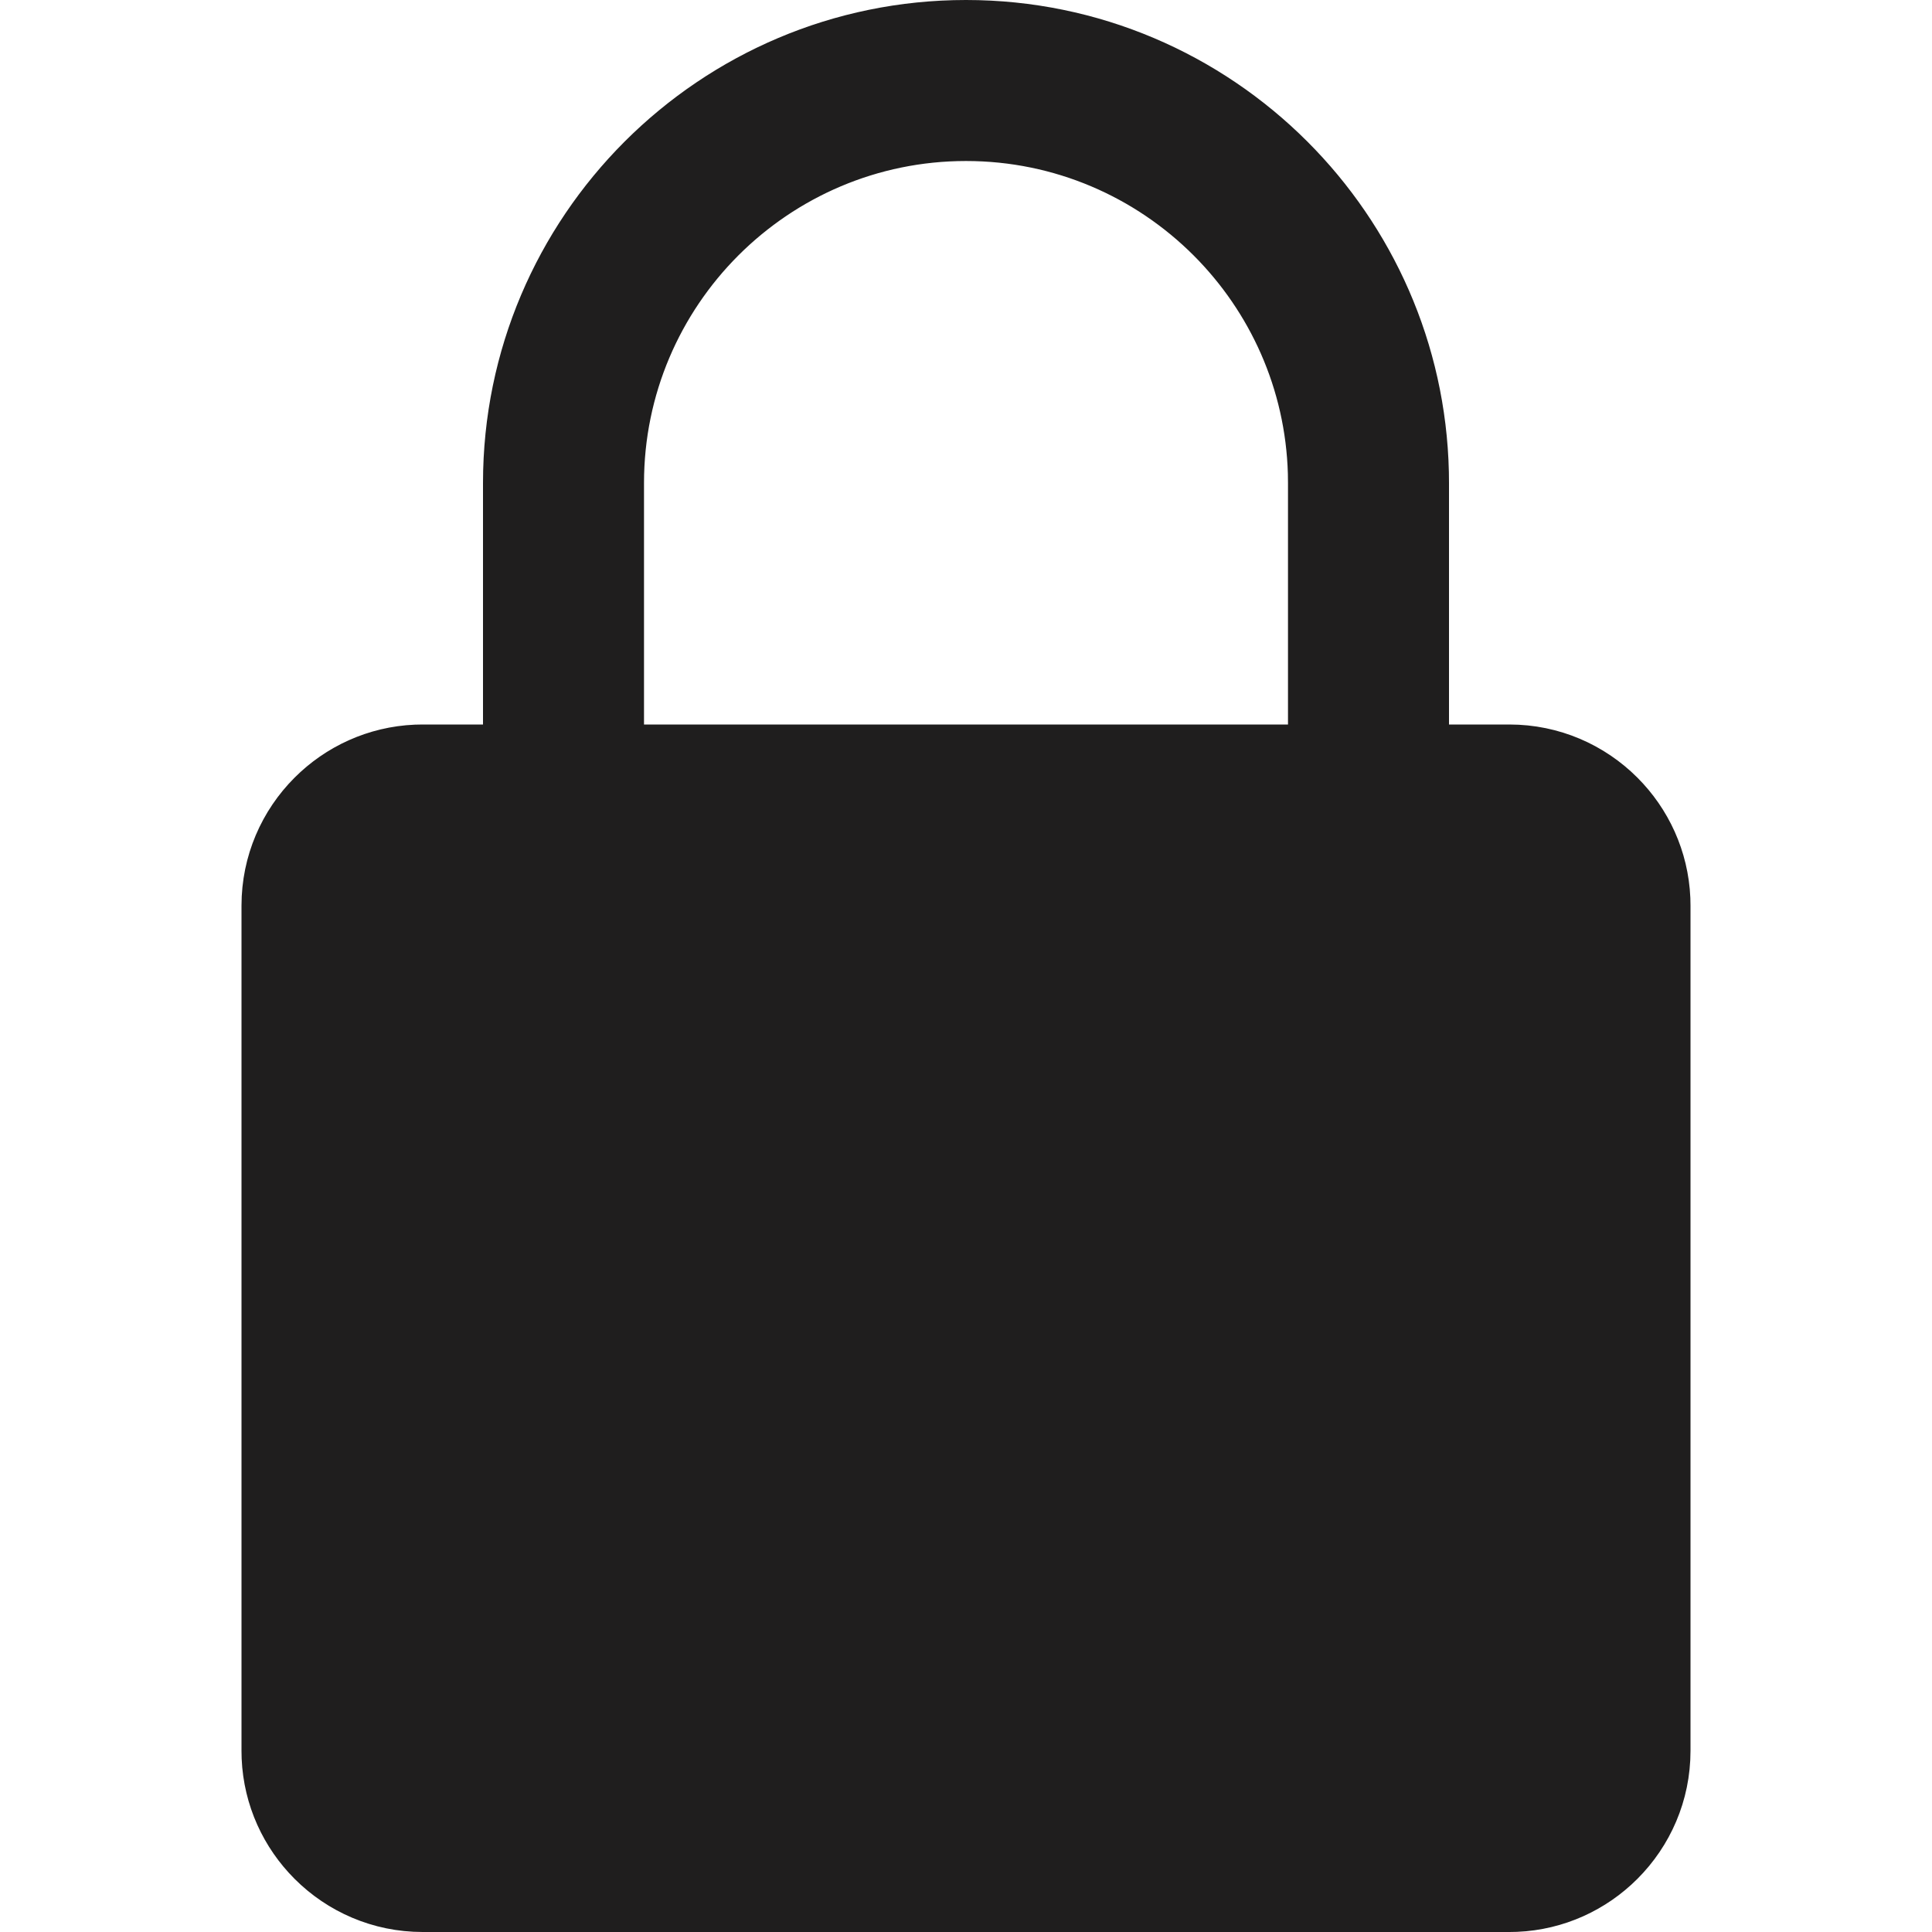 <?xml version="1.0" encoding="UTF-8"?>
<svg width="80px" height="80px" viewBox="0 0 80 80" version="1.1" xmlns="http://www.w3.org/2000/svg" xmlns:xlink="http://www.w3.org/1999/xlink">
    <title>7E3ADF25-F7AF-44D8-8140-07B6CC2F7FC5</title>
    <g id="🧬-Symbols" stroke="none" stroke-width="1" fill="none" fill-rule="evenodd">
        <g id="icons/lock">
            <rect id="icon-space" x="0" y="0" width="80" height="79.904"></rect>
            <path d="M40,0.5 C45.377,0.5 50.252,2.687 53.783,6.217 C57.215,9.65 59.377,14.353 59.495,19.553 L59.5,20 L59.5,30.5 L62.5,30.5 C64.429,30.5 66.18,31.285 67.447,32.553 C68.648,33.754 69.416,35.387 69.494,37.197 L69.5,37.5 L69.5,72.5 C69.5,74.43 68.715,76.18 67.447,77.447 C66.246,78.648 64.612,79.416 62.803,79.494 L62.5,79.5 L17.5,79.5 C15.571,79.5 13.82,78.715 12.553,77.447 C11.352,76.246 10.584,74.613 10.506,72.803 L10.5,72.5 L10.5,37.5 C10.5,35.57 11.285,33.82 12.553,32.553 C13.754,31.352 15.388,30.584 17.197,30.506 L17.5,30.5 L20.5,30.5 L20.5,20 C20.5,14.623 22.687,9.748 26.217,6.217 C29.748,2.687 34.623,0.5 40,0.5 Z M40,6.167 C36.185,6.167 32.727,7.718 30.222,10.222 C27.718,12.727 26.167,16.185 26.167,20 L26.167,20 L26.167,30.5 L53.833,30.5 L53.833,20 L53.828,19.607 C53.725,15.948 52.196,12.641 49.778,10.222 C47.273,7.718 43.815,6.167 40,6.167 Z" stroke="#1F1E1E" fill="#1F1E1E"></path>
        </g>
    </g>
</svg>